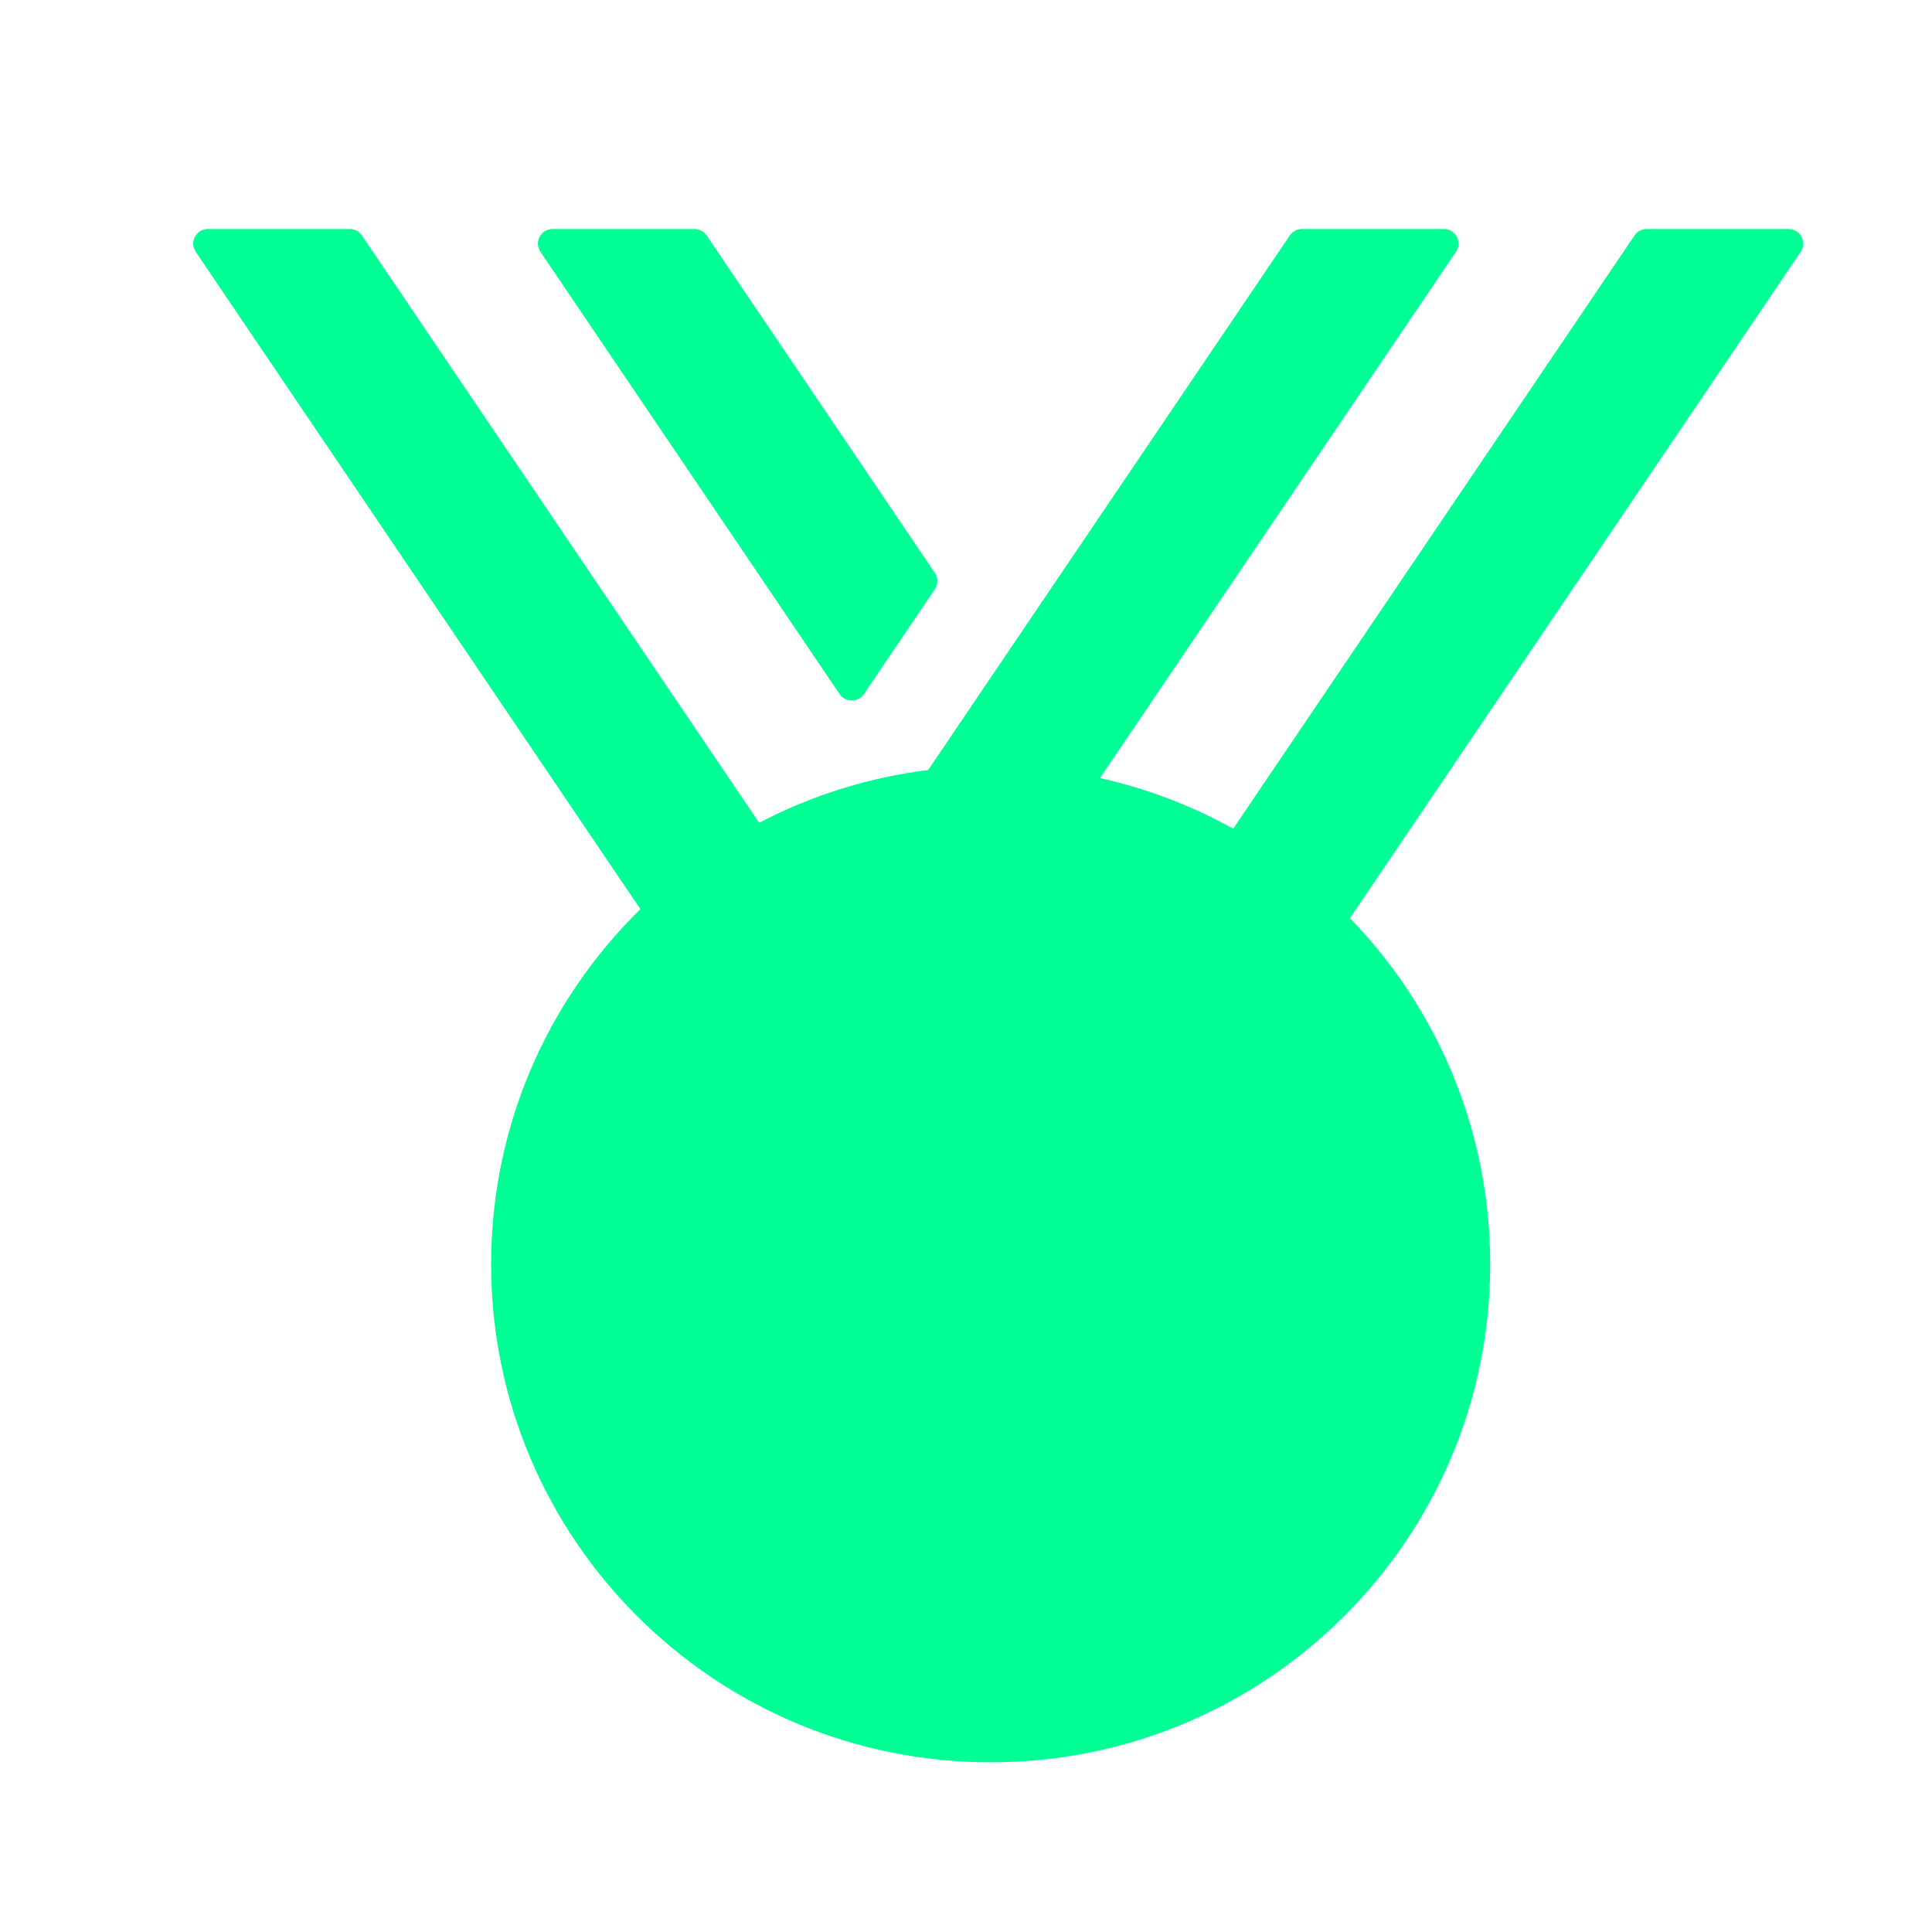 <svg width="30" height="30" viewBox="0 0 30 30" fill="none" xmlns="http://www.w3.org/2000/svg">
<path d="M3.039 3.91C2.937 3.759 3.046 3.556 3.229 3.556H5.43C5.506 3.556 5.577 3.593 5.619 3.656L11.788 12.776C12.591 12.356 13.476 12.073 14.413 11.956L20.028 3.656C20.071 3.593 20.142 3.556 20.217 3.556H22.419C22.602 3.556 22.71 3.759 22.608 3.91L17.08 12.082C17.815 12.246 18.51 12.513 19.149 12.868L25.381 3.656C25.423 3.593 25.494 3.556 25.57 3.556H27.771C27.954 3.556 28.063 3.759 27.961 3.91L20.962 14.257C22.31 15.649 23.14 17.543 23.14 19.631C23.14 23.902 19.667 27.365 15.383 27.365C11.099 27.365 7.626 23.902 7.626 19.631C7.626 17.472 8.513 15.52 9.944 14.117L3.039 3.91Z" fill="#00FF95"/>
<path d="M8.392 3.91C8.29 3.759 8.398 3.556 8.581 3.556H10.783C10.858 3.556 10.929 3.593 10.972 3.656L14.516 8.896C14.568 8.973 14.568 9.073 14.516 9.15L13.415 10.777C13.325 10.911 13.128 10.911 13.037 10.777L8.392 3.91Z" fill="#00FF95"/>
</svg>
